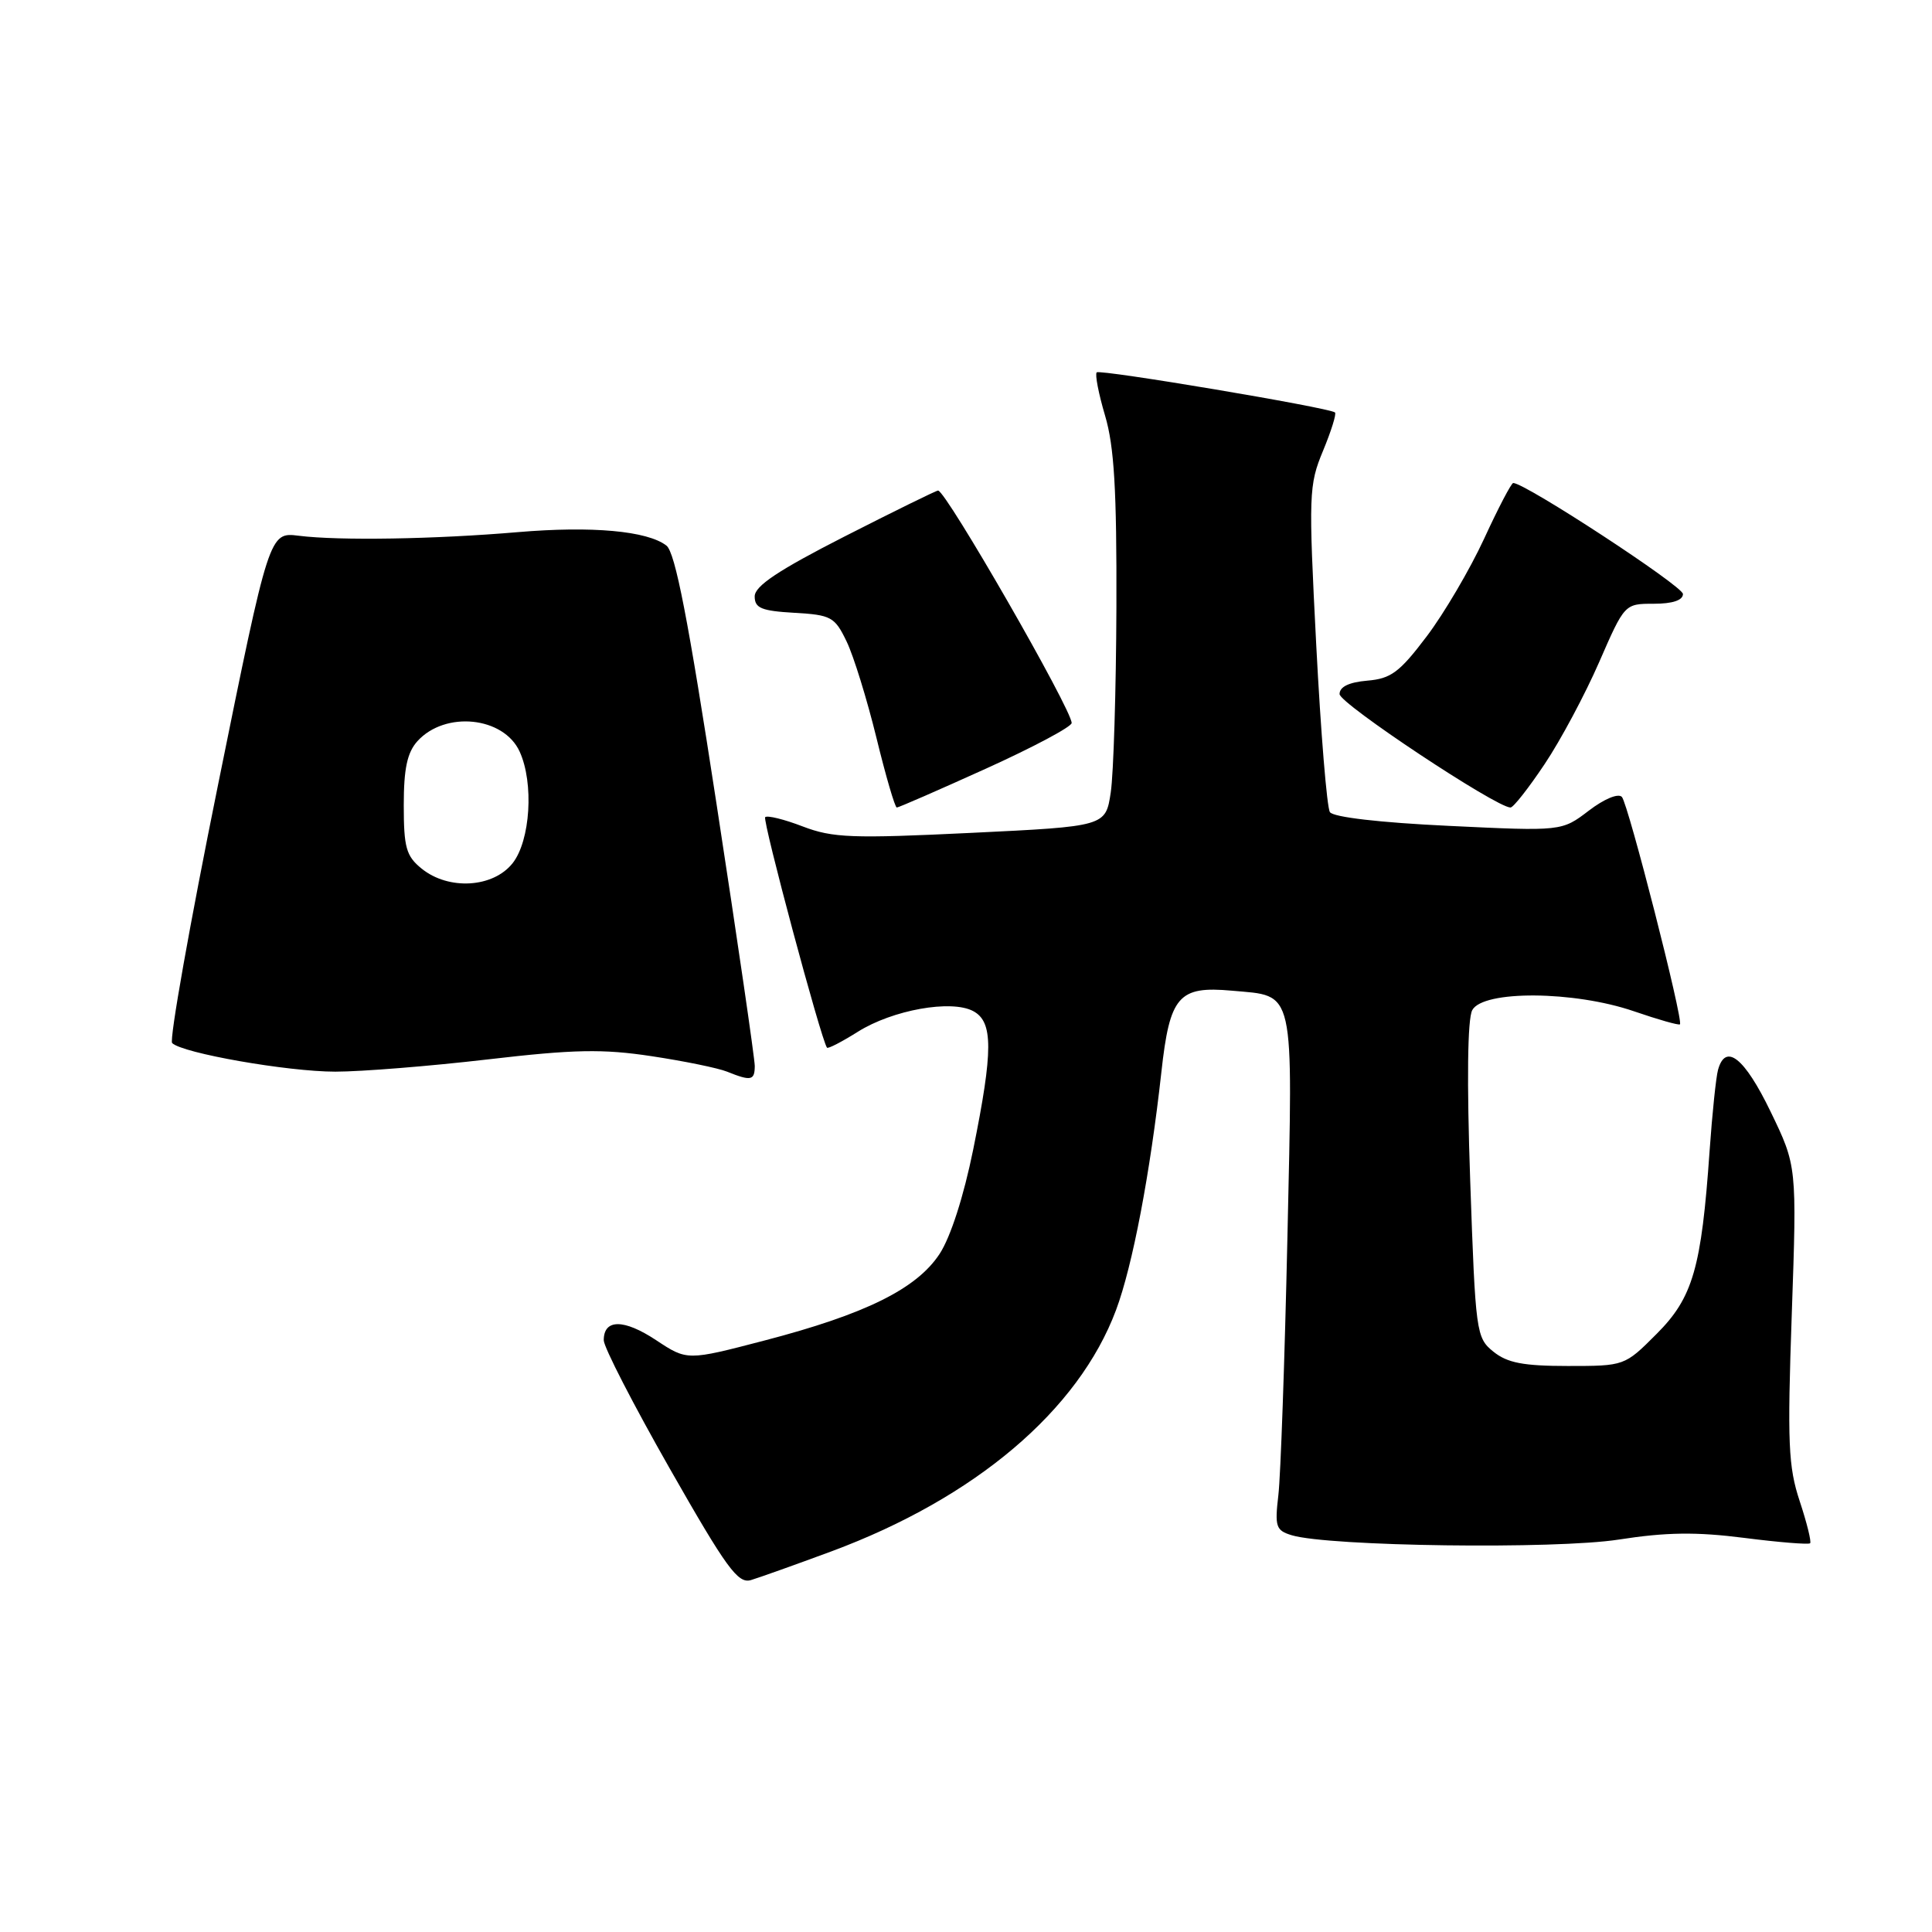 <?xml version="1.0" encoding="UTF-8" standalone="no"?>
<!DOCTYPE svg PUBLIC "-//W3C//DTD SVG 1.1//EN" "http://www.w3.org/Graphics/SVG/1.1/DTD/svg11.dtd" >
<svg xmlns="http://www.w3.org/2000/svg" xmlns:xlink="http://www.w3.org/1999/xlink" version="1.1" viewBox="0 0 256 256">
 <g >
 <path fill="currentColor"
d=" M 110.18 205.56 C 129.23 198.48 142.91 186.88 147.88 173.59 C 150.07 167.73 152.40 155.52 153.89 142.05 C 155.00 131.97 156.16 130.63 163.22 131.27 C 171.68 132.04 171.32 130.47 170.59 163.97 C 170.23 180.21 169.69 195.58 169.39 198.11 C 168.90 202.30 169.06 202.79 171.17 203.43 C 176.11 204.91 206.11 205.31 214.50 204.00 C 220.79 203.02 224.78 202.97 231.13 203.78 C 235.73 204.37 239.65 204.68 239.85 204.49 C 240.04 204.29 239.42 201.78 238.47 198.91 C 236.96 194.35 236.82 191.22 237.42 174.10 C 238.10 154.50 238.10 154.50 234.59 147.25 C 231.15 140.15 228.65 138.16 227.65 141.75 C 227.38 142.71 226.88 147.55 226.53 152.50 C 225.45 168.02 224.32 171.94 219.51 176.75 C 215.27 181.00 215.26 181.00 207.74 181.00 C 201.85 181.00 199.72 180.59 197.88 179.10 C 195.60 177.26 195.51 176.60 194.81 156.45 C 194.35 143.23 194.45 135.03 195.08 133.85 C 196.50 131.19 208.59 131.28 216.51 134.00 C 219.71 135.10 222.45 135.88 222.60 135.73 C 223.09 135.25 215.75 106.54 214.91 105.60 C 214.44 105.08 212.57 105.85 210.52 107.42 C 206.94 110.15 206.94 110.15 191.94 109.43 C 182.83 109.00 176.66 108.28 176.22 107.61 C 175.82 107.00 175.01 97.05 174.41 85.50 C 173.38 65.48 173.42 64.28 175.31 59.73 C 176.40 57.10 177.11 54.82 176.89 54.65 C 176.06 54.00 145.76 48.91 145.32 49.34 C 145.07 49.60 145.57 52.18 146.43 55.08 C 147.64 59.16 147.98 64.95 147.93 80.43 C 147.89 91.47 147.55 102.53 147.18 105.00 C 146.50 109.50 146.50 109.50 128.69 110.36 C 112.92 111.12 110.35 111.03 106.37 109.51 C 103.90 108.56 101.66 108.01 101.39 108.28 C 101.00 108.67 108.78 137.72 109.58 138.82 C 109.71 139.00 111.54 138.05 113.66 136.72 C 118.26 133.82 126.06 132.42 128.96 133.98 C 131.61 135.40 131.61 139.19 128.95 152.34 C 127.69 158.54 125.96 163.92 124.50 166.15 C 121.46 170.78 114.67 174.14 101.28 177.63 C 91.05 180.30 91.05 180.30 86.94 177.58 C 82.66 174.75 80.00 174.75 80.00 177.59 C 80.00 178.50 83.94 186.15 88.75 194.60 C 96.27 207.80 97.78 209.88 99.50 209.37 C 100.60 209.04 105.40 207.33 110.18 205.56 Z  M 100.01 141.25 C 100.01 140.29 97.73 124.65 94.94 106.50 C 91.20 82.12 89.47 73.18 88.30 72.29 C 85.77 70.34 78.42 69.68 68.63 70.51 C 57.64 71.45 44.93 71.66 39.59 70.99 C 35.68 70.50 35.68 70.50 28.89 104.00 C 25.15 122.42 22.42 137.82 22.81 138.21 C 24.15 139.55 38.11 142.00 44.43 142.00 C 47.89 142.00 56.97 141.27 64.61 140.38 C 76.09 139.04 79.86 138.97 86.34 139.95 C 90.65 140.60 95.15 141.52 96.34 142.00 C 99.52 143.28 100.00 143.18 100.01 141.25 Z  M 130.64 101.85 C 136.89 99.02 142.00 96.30 142.00 95.80 C 142.00 93.99 125.34 65.00 124.30 65.00 C 124.05 65.00 118.48 67.74 111.92 71.08 C 103.12 75.57 100.00 77.65 100.00 79.03 C 100.00 80.58 100.90 80.95 105.25 81.20 C 110.14 81.48 110.61 81.74 112.18 85.00 C 113.11 86.92 114.88 92.66 116.13 97.75 C 117.37 102.84 118.59 107.00 118.83 107.00 C 119.08 107.00 124.39 104.68 130.64 101.85 Z  M 204.67 101.25 C 206.79 98.09 210.03 92.01 211.89 87.75 C 215.27 80.00 215.27 80.00 219.14 80.00 C 221.62 80.00 223.00 79.54 223.00 78.71 C 223.00 77.67 202.10 64.00 200.51 64.00 C 200.26 64.00 198.52 67.32 196.65 71.39 C 194.77 75.45 191.35 81.28 189.04 84.33 C 185.45 89.08 184.31 89.93 181.17 90.19 C 178.75 90.40 177.50 91.00 177.50 91.97 C 177.50 93.23 198.26 107.00 200.15 107.00 C 200.53 107.00 202.56 104.41 204.67 101.25 Z  M 55.86 115.09 C 53.82 113.44 53.50 112.30 53.50 106.69 C 53.50 101.84 53.96 99.71 55.31 98.21 C 58.98 94.16 66.75 94.95 68.86 99.60 C 70.76 103.76 70.28 111.38 67.93 114.37 C 65.35 117.64 59.45 118.00 55.86 115.09 Z "/>
</g>
</svg>